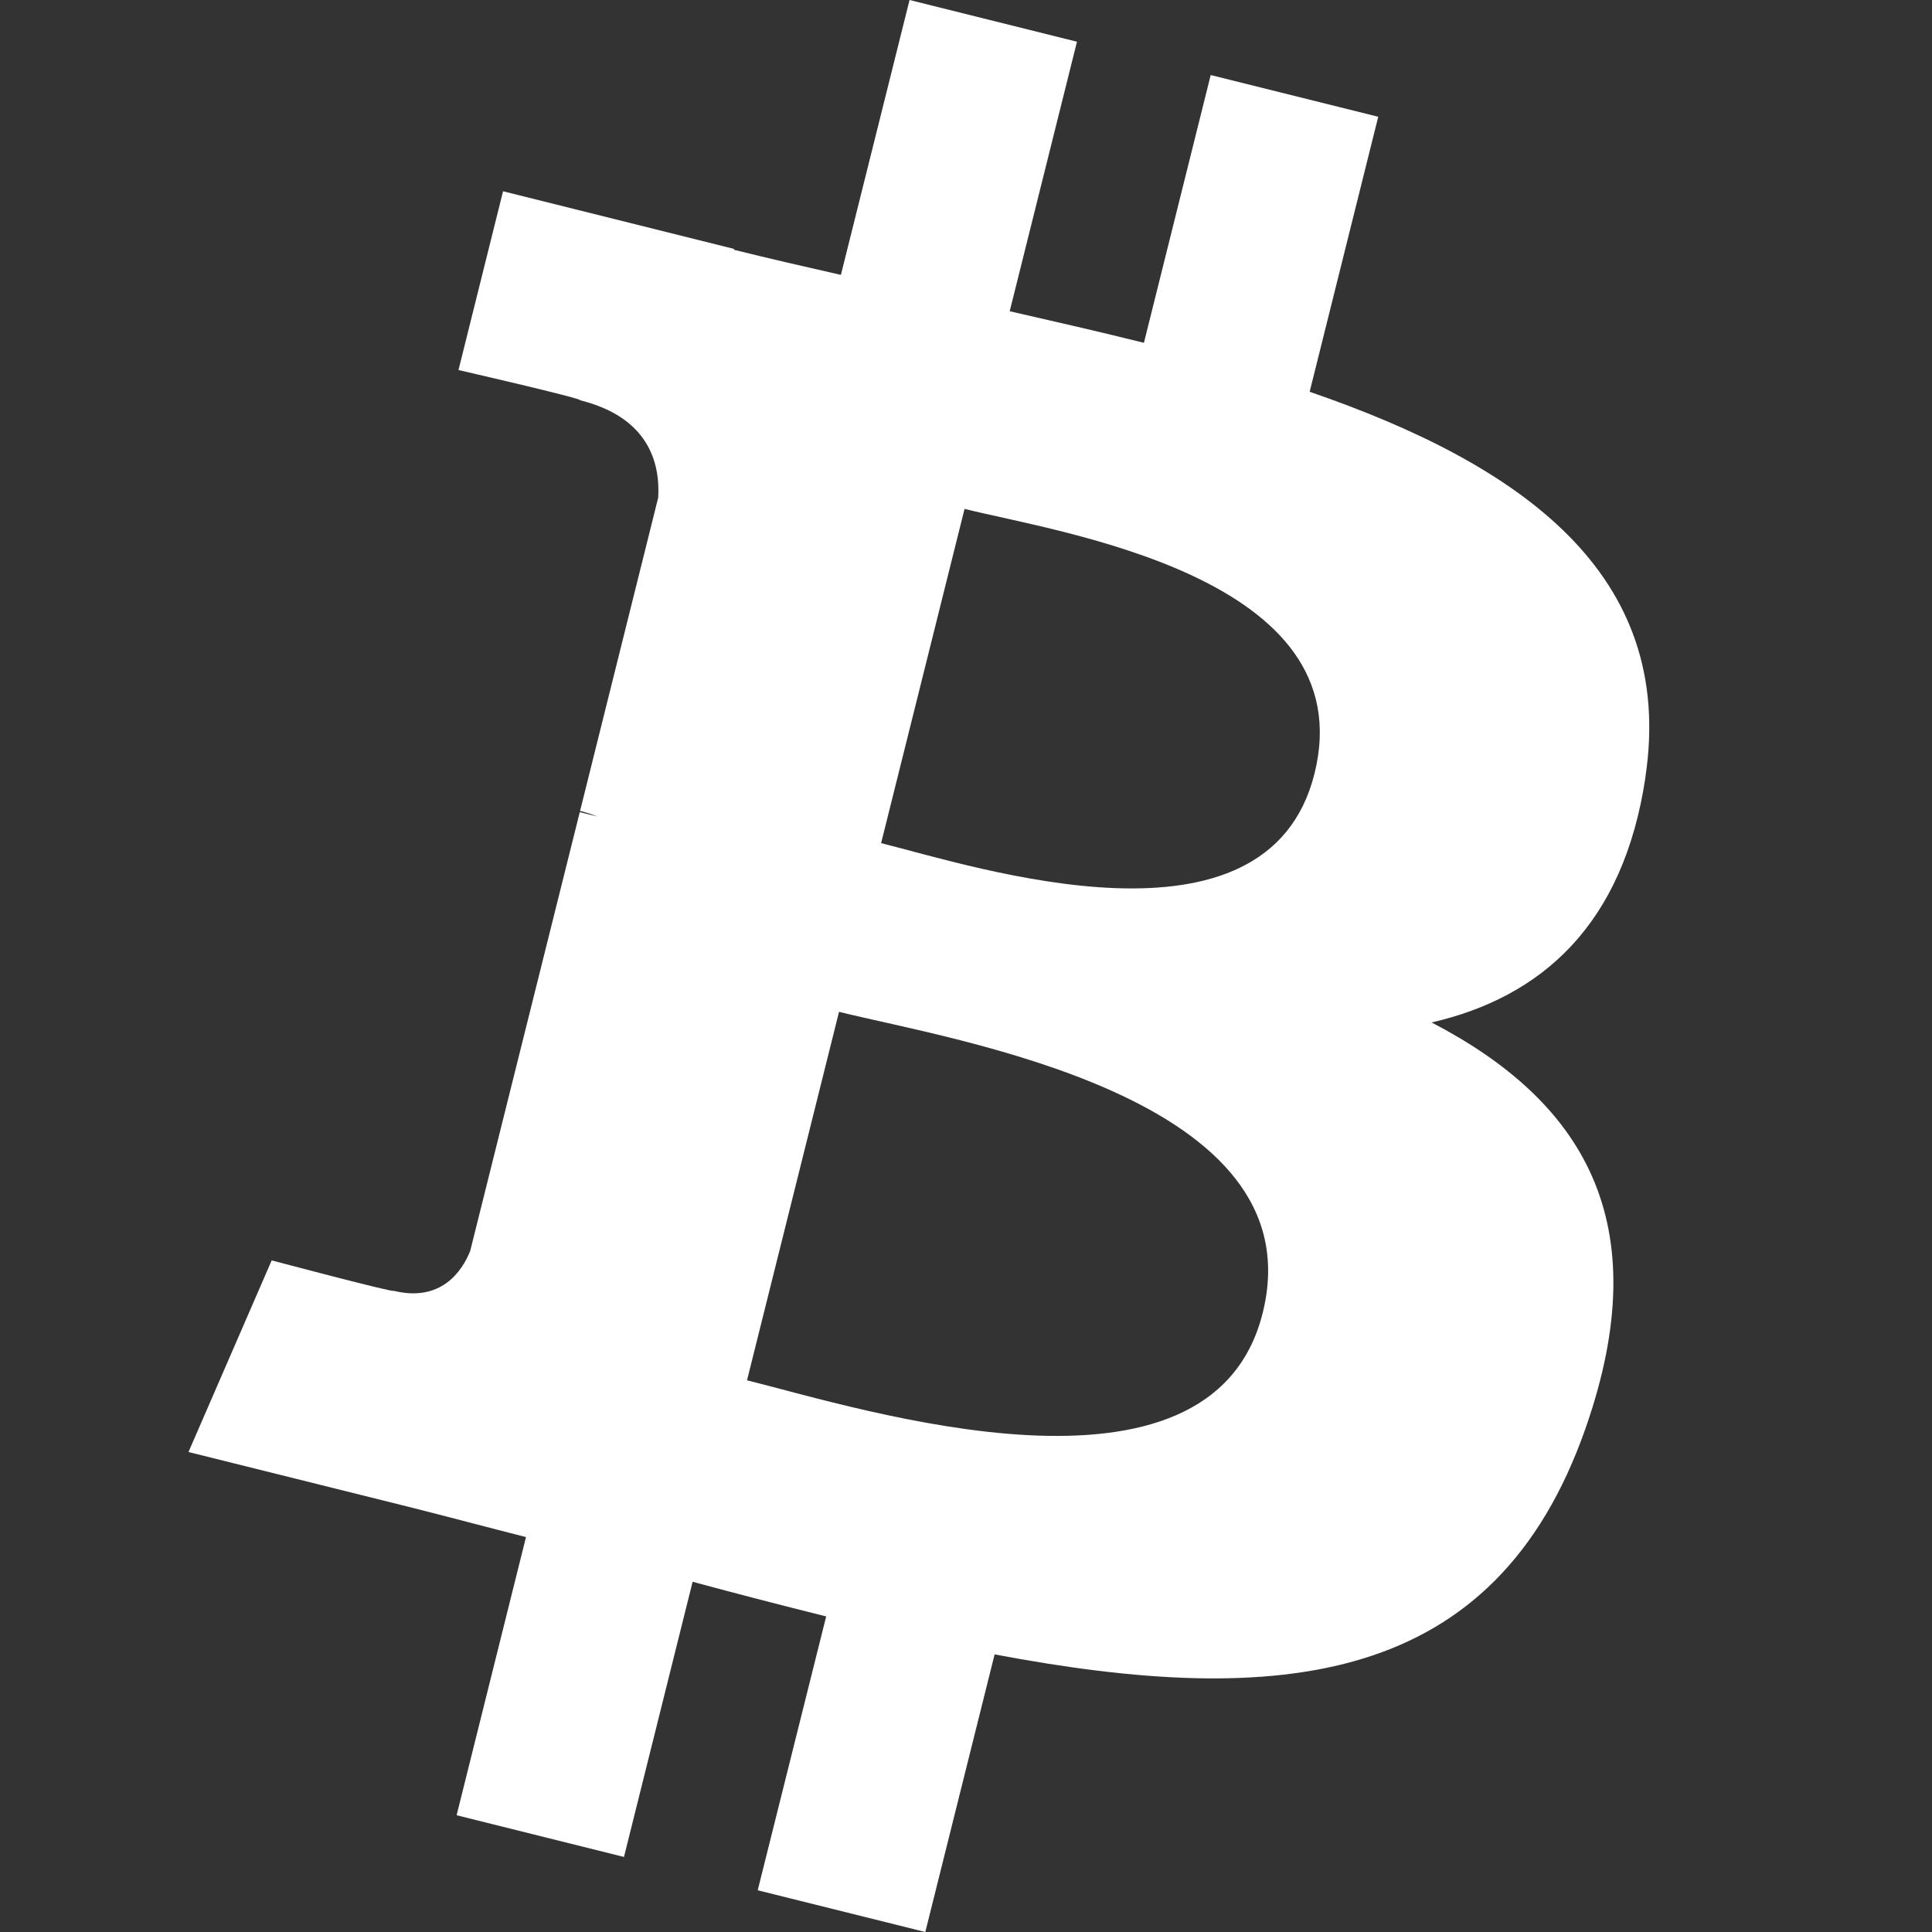 <svg width="32" height="32" viewBox="0 0 32 32" fill="none" xmlns="http://www.w3.org/2000/svg">
<rect x="0" y="0" width="32" height="32" fill="#333333" stroke="none"/>
<path d="M27.254 12.864C27.757 9.502 25.195 7.694 21.692 6.489L22.828 1.934L20.053 1.243L18.947 5.678C18.217 5.496 17.468 5.325 16.724 5.155L17.838 0.691L15.065 0L13.928 4.553C13.324 4.416 12.731 4.28 12.156 4.137L12.159 4.123L8.332 3.168L7.594 6.129C7.594 6.129 9.653 6.601 9.609 6.63C10.733 6.91 10.936 7.653 10.902 8.242L9.608 13.431C9.685 13.451 9.786 13.479 9.896 13.524C9.804 13.501 9.705 13.476 9.603 13.451L7.788 20.72C7.651 21.061 7.302 21.573 6.517 21.379C6.545 21.419 4.5 20.876 4.5 20.876L3.122 24.05L6.733 24.949C7.405 25.118 8.063 25.294 8.712 25.459L7.563 30.066L10.335 30.757L11.472 26.199C12.23 26.404 12.964 26.594 13.684 26.773L12.55 31.309L15.326 32L16.474 27.402C21.206 28.296 24.764 27.936 26.261 23.659C27.468 20.216 26.201 18.23 23.712 16.935C25.525 16.518 26.891 15.326 27.255 12.865L27.254 12.864L27.254 12.864ZM20.914 21.747C20.056 25.19 14.254 23.329 12.373 22.862L13.897 16.759C15.778 17.228 21.81 18.157 20.914 21.747H20.914ZM21.772 12.814C20.99 15.946 16.161 14.355 14.594 13.965L15.976 8.429C17.542 8.82 22.587 9.548 21.772 12.814H21.772Z" fill="white"/>
</svg>
